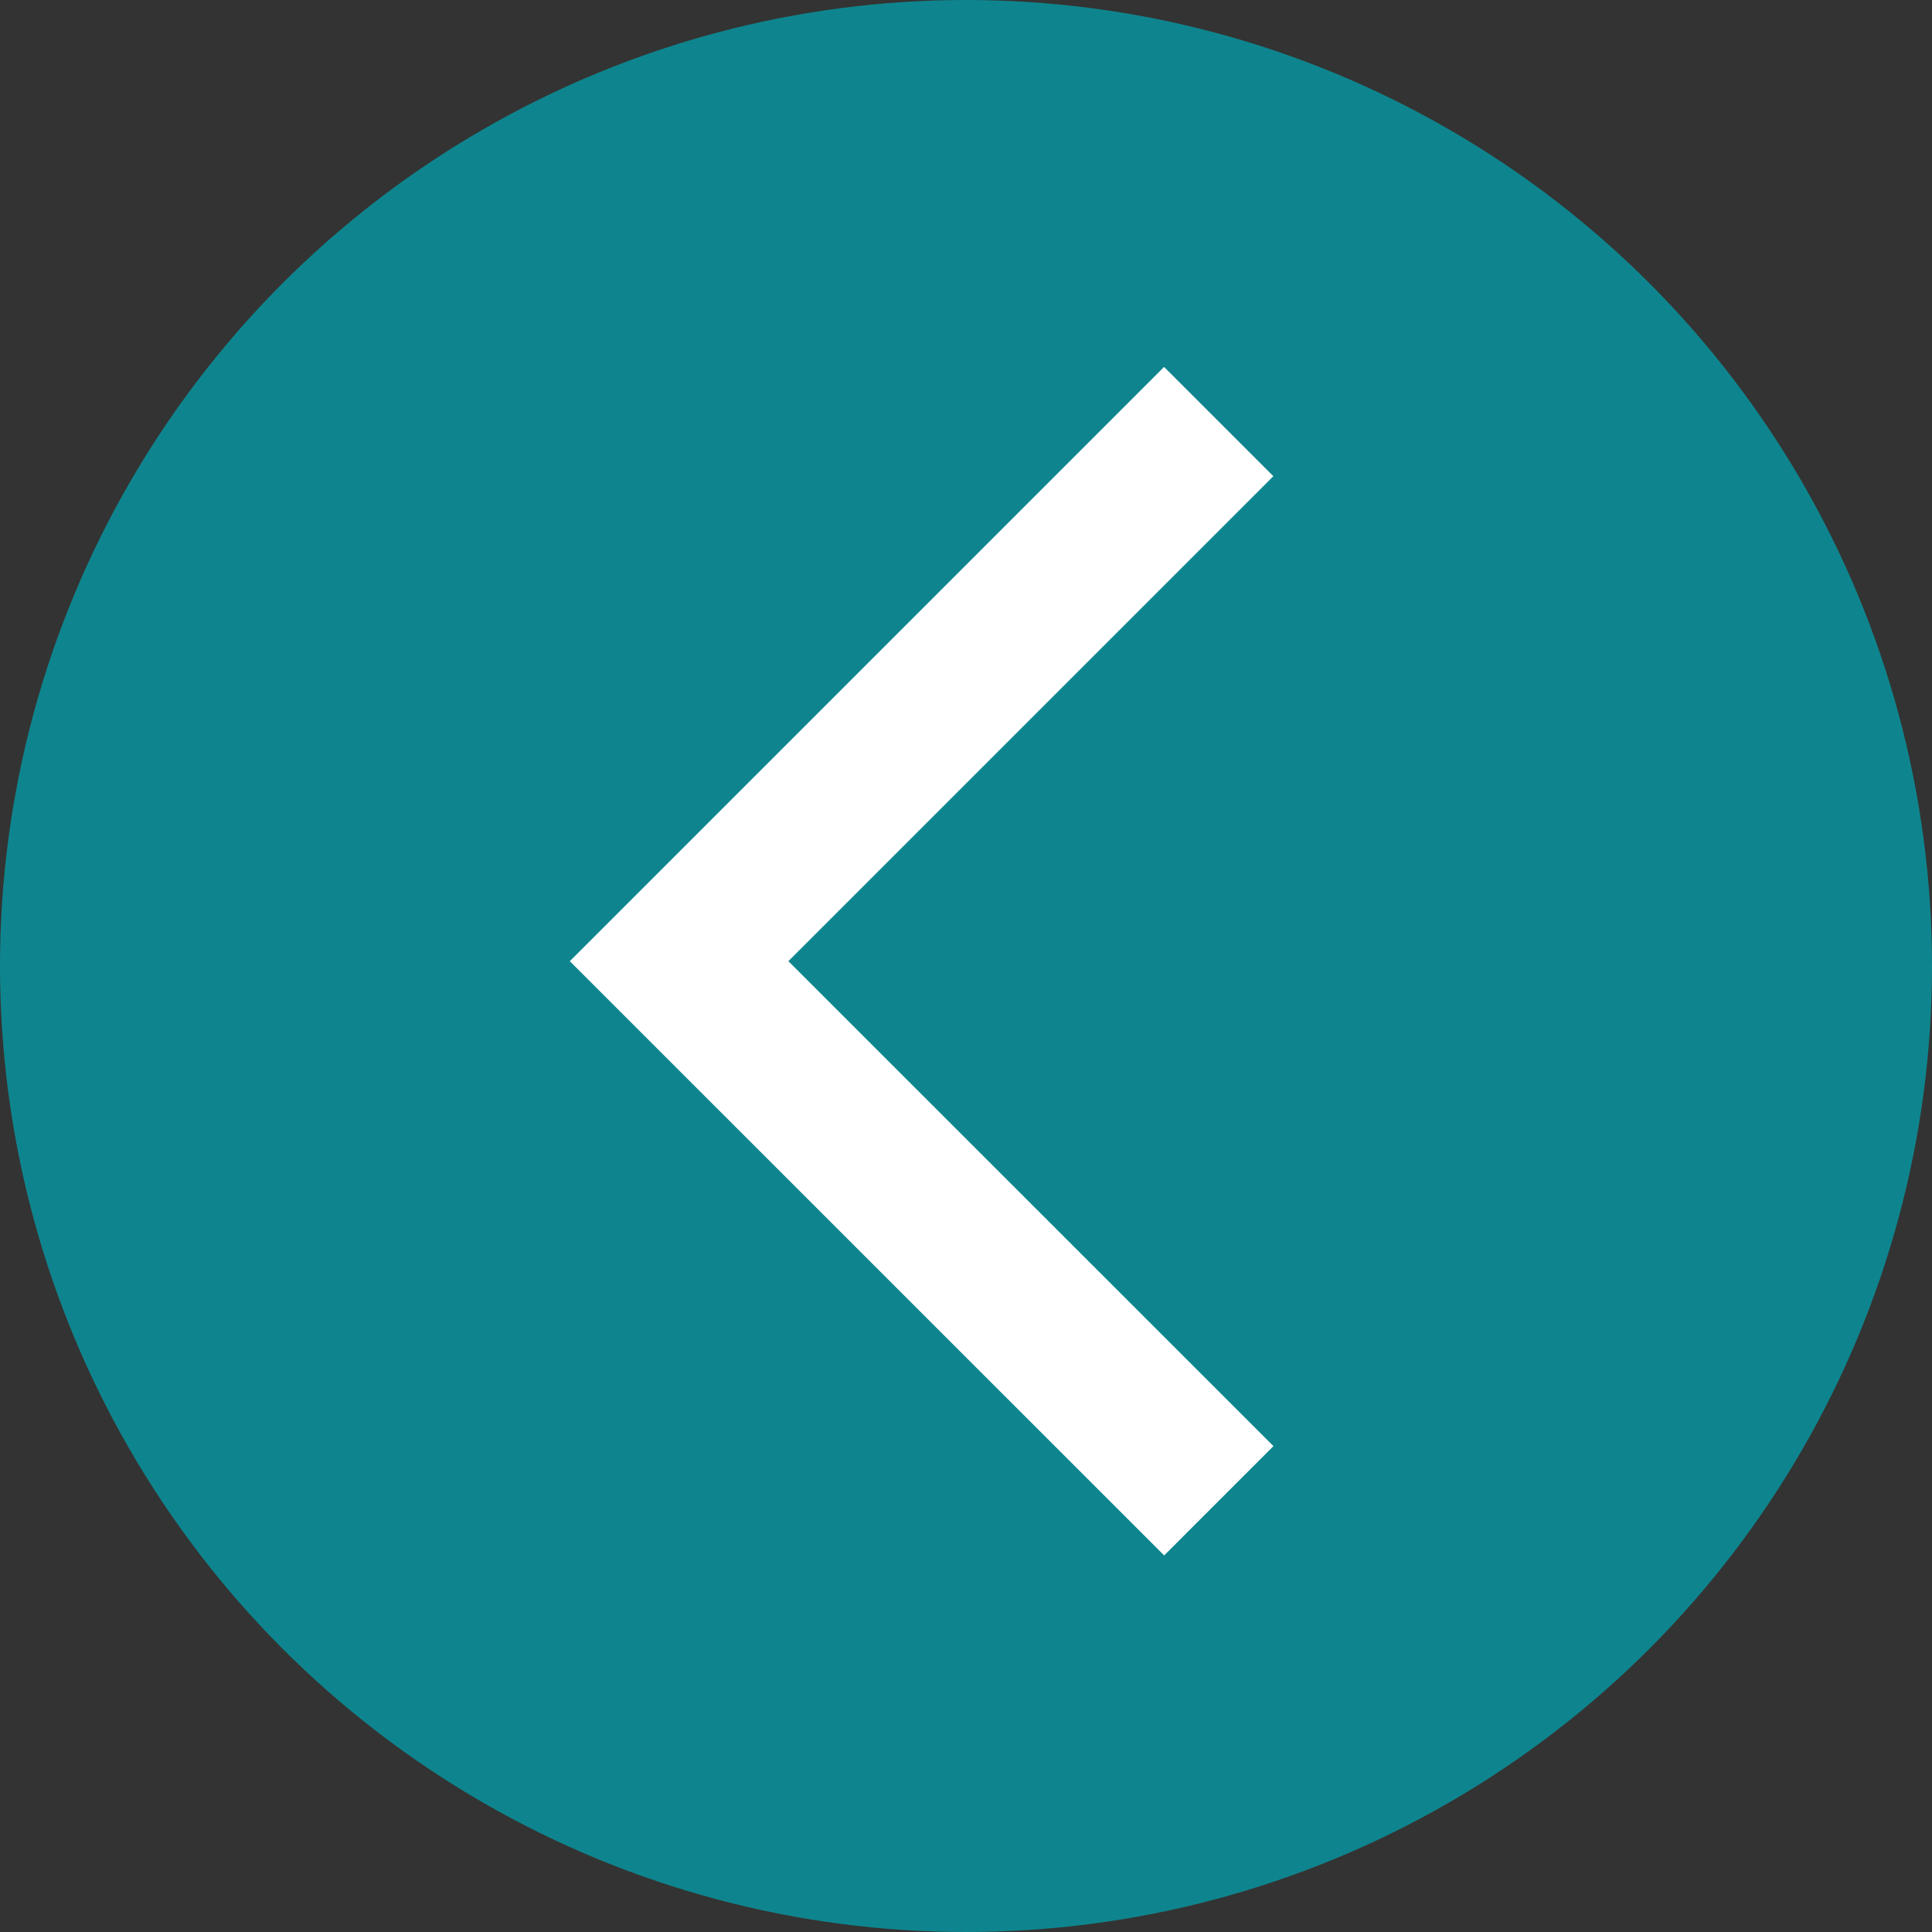 <svg xmlns="http://www.w3.org/2000/svg" fill="none" viewBox="0 0 20 20">
  <rect x="0" y="0" width="20" height="20" fill="#333333" stroke="none"/>
  <circle cx="10" cy="10" r="10" fill="#0E858E"/>
  <path d="M12.617 15.536L7.03 9.95l5.586-5.586" stroke="#fff" stroke-width="1.6"/>
</svg>
